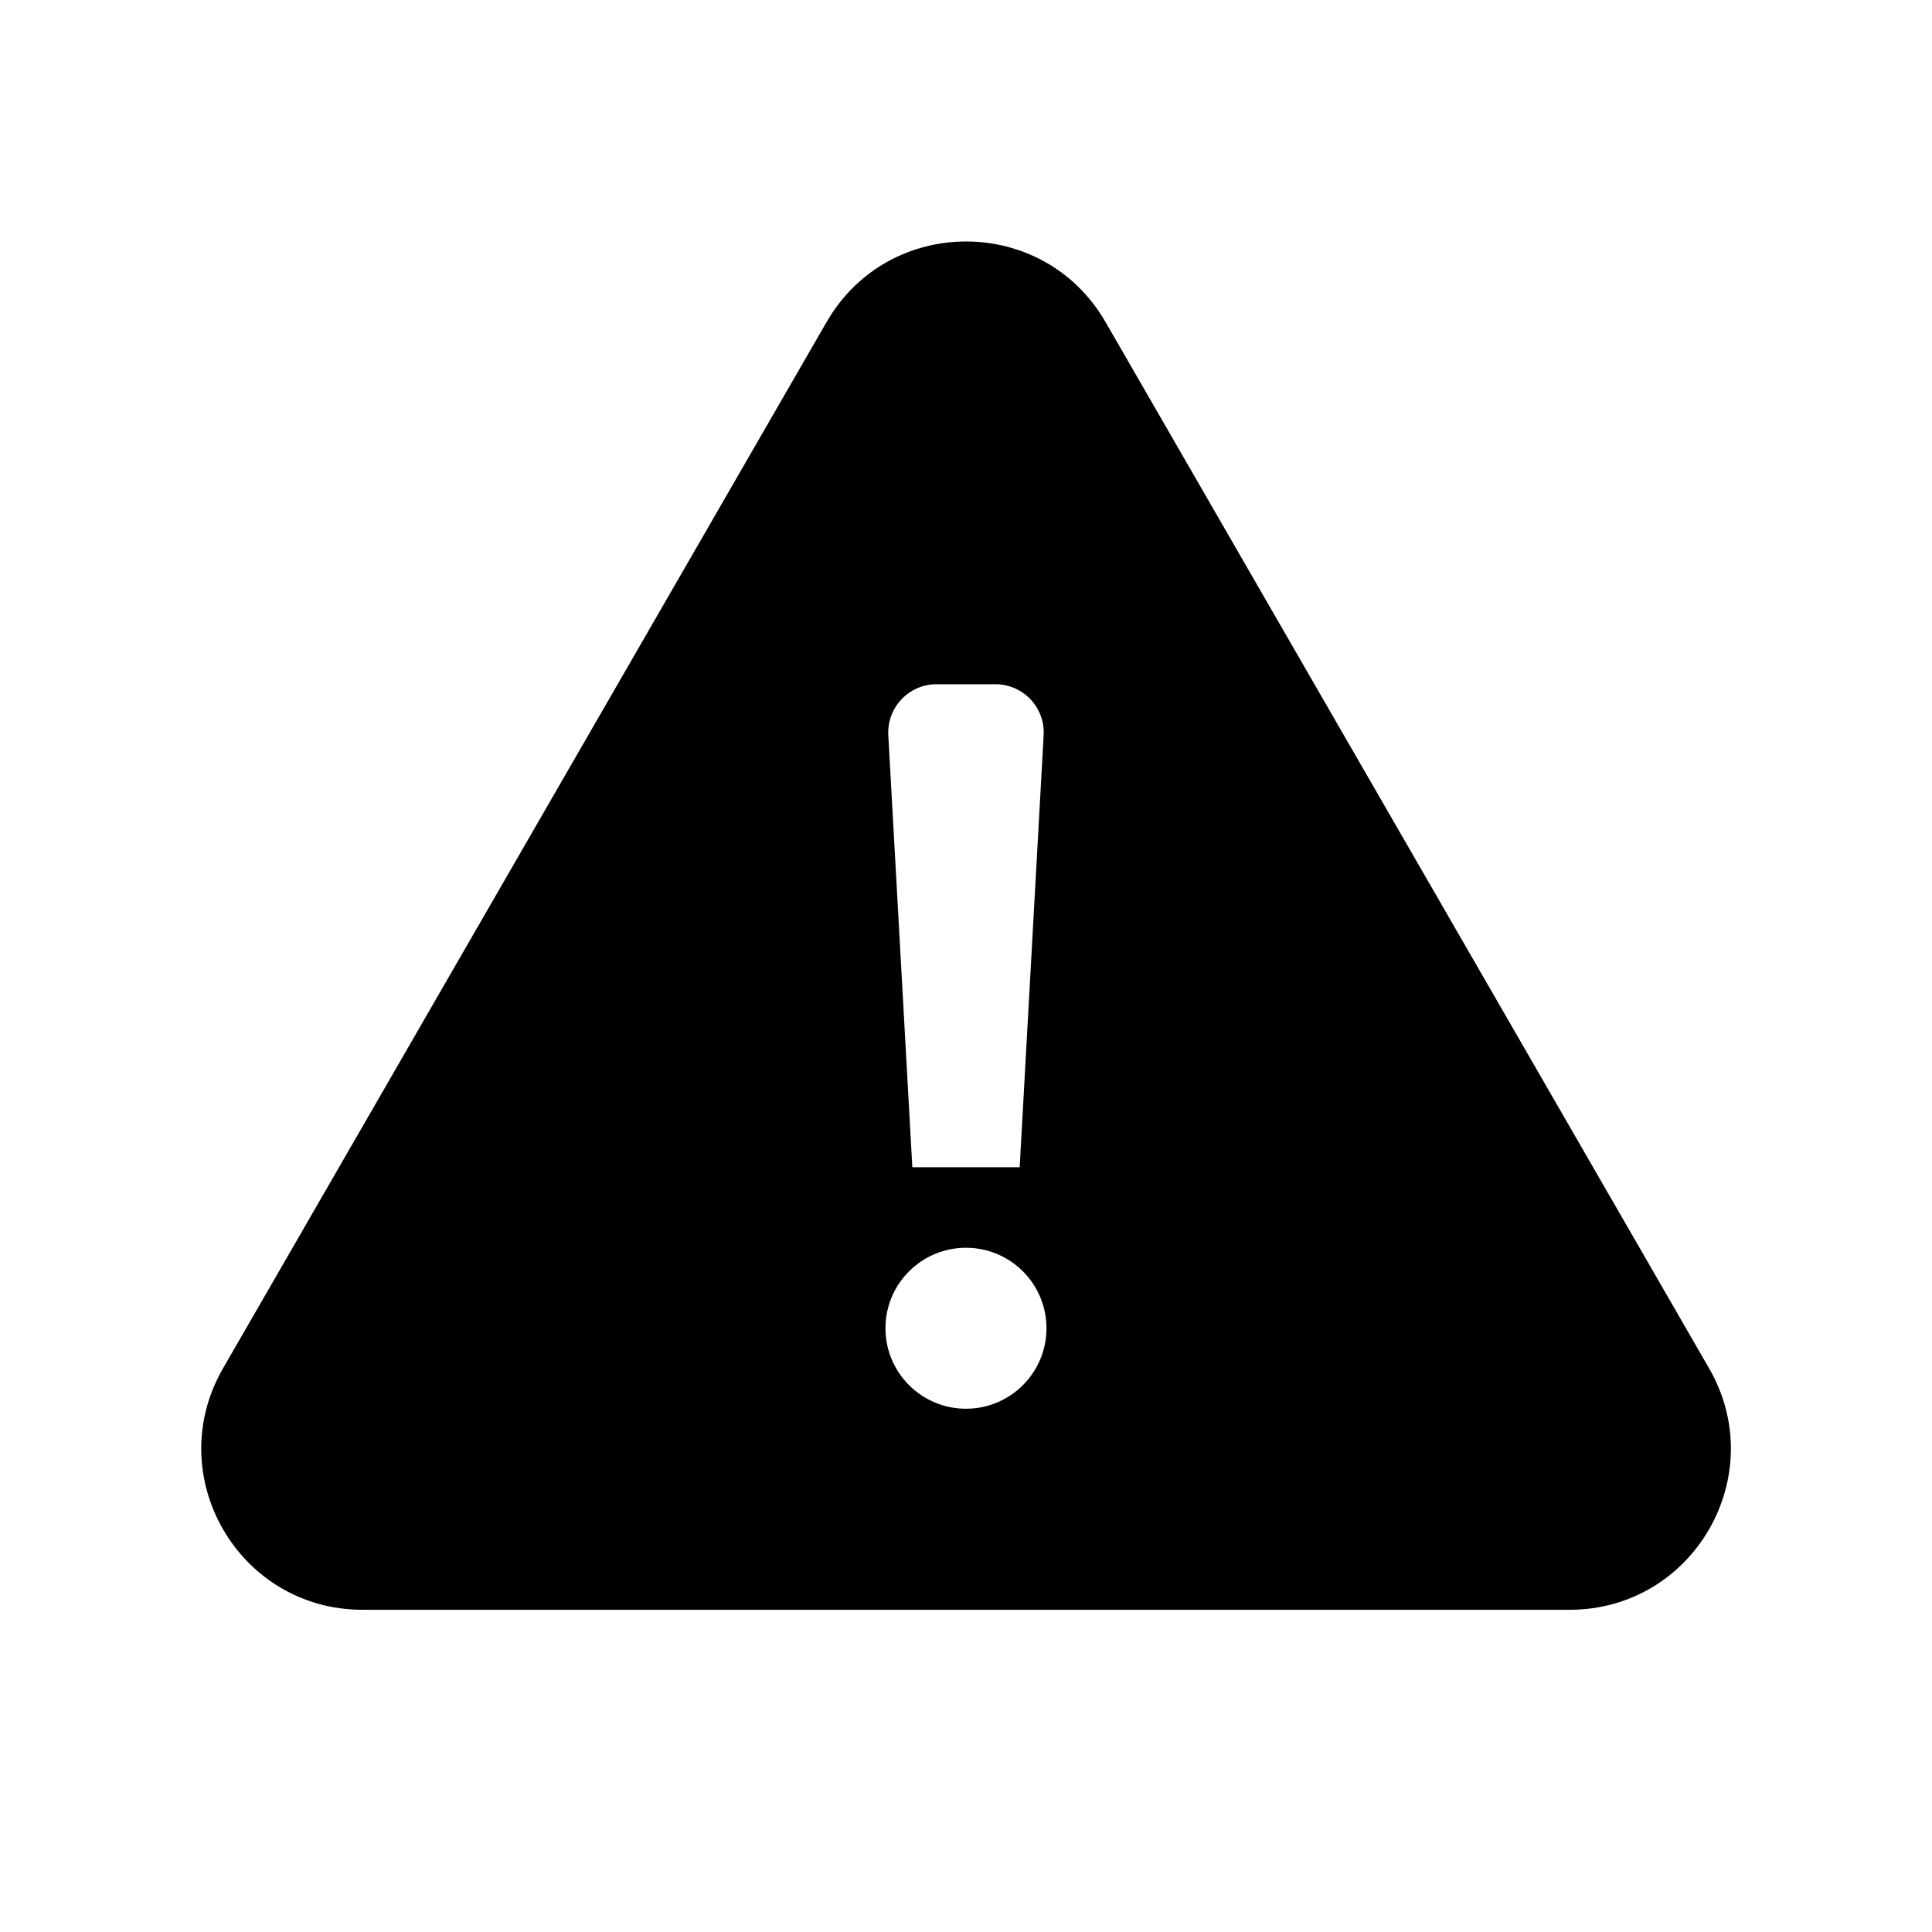 <svg width="100%" height="100%" viewBox="0 0 32 32" fill="current" xmlns="http://www.w3.org/2000/svg">
<g id="Frame 53">
<path id="Subtract" fill-rule="evenodd" clip-rule="evenodd" d="M18.311 5.334C17.285 3.555 14.717 3.555 13.691 5.334L3.694 22.664C2.668 24.442 3.951 26.663 6.004 26.663H25.998C28.051 26.663 29.334 24.442 28.308 22.664L18.311 5.334ZM14.713 12.178C14.688 11.719 15.053 11.333 15.512 11.333H16.487C16.947 11.333 17.312 11.719 17.286 12.178L16.889 19.333H15.111L14.713 12.178ZM17.333 22C17.333 22.736 16.736 23.333 16 23.333C15.263 23.333 14.666 22.736 14.666 22C14.666 21.264 15.263 20.667 16 20.667C16.736 20.667 17.333 21.264 17.333 22Z" fill="current"/>
</g>
</svg>
